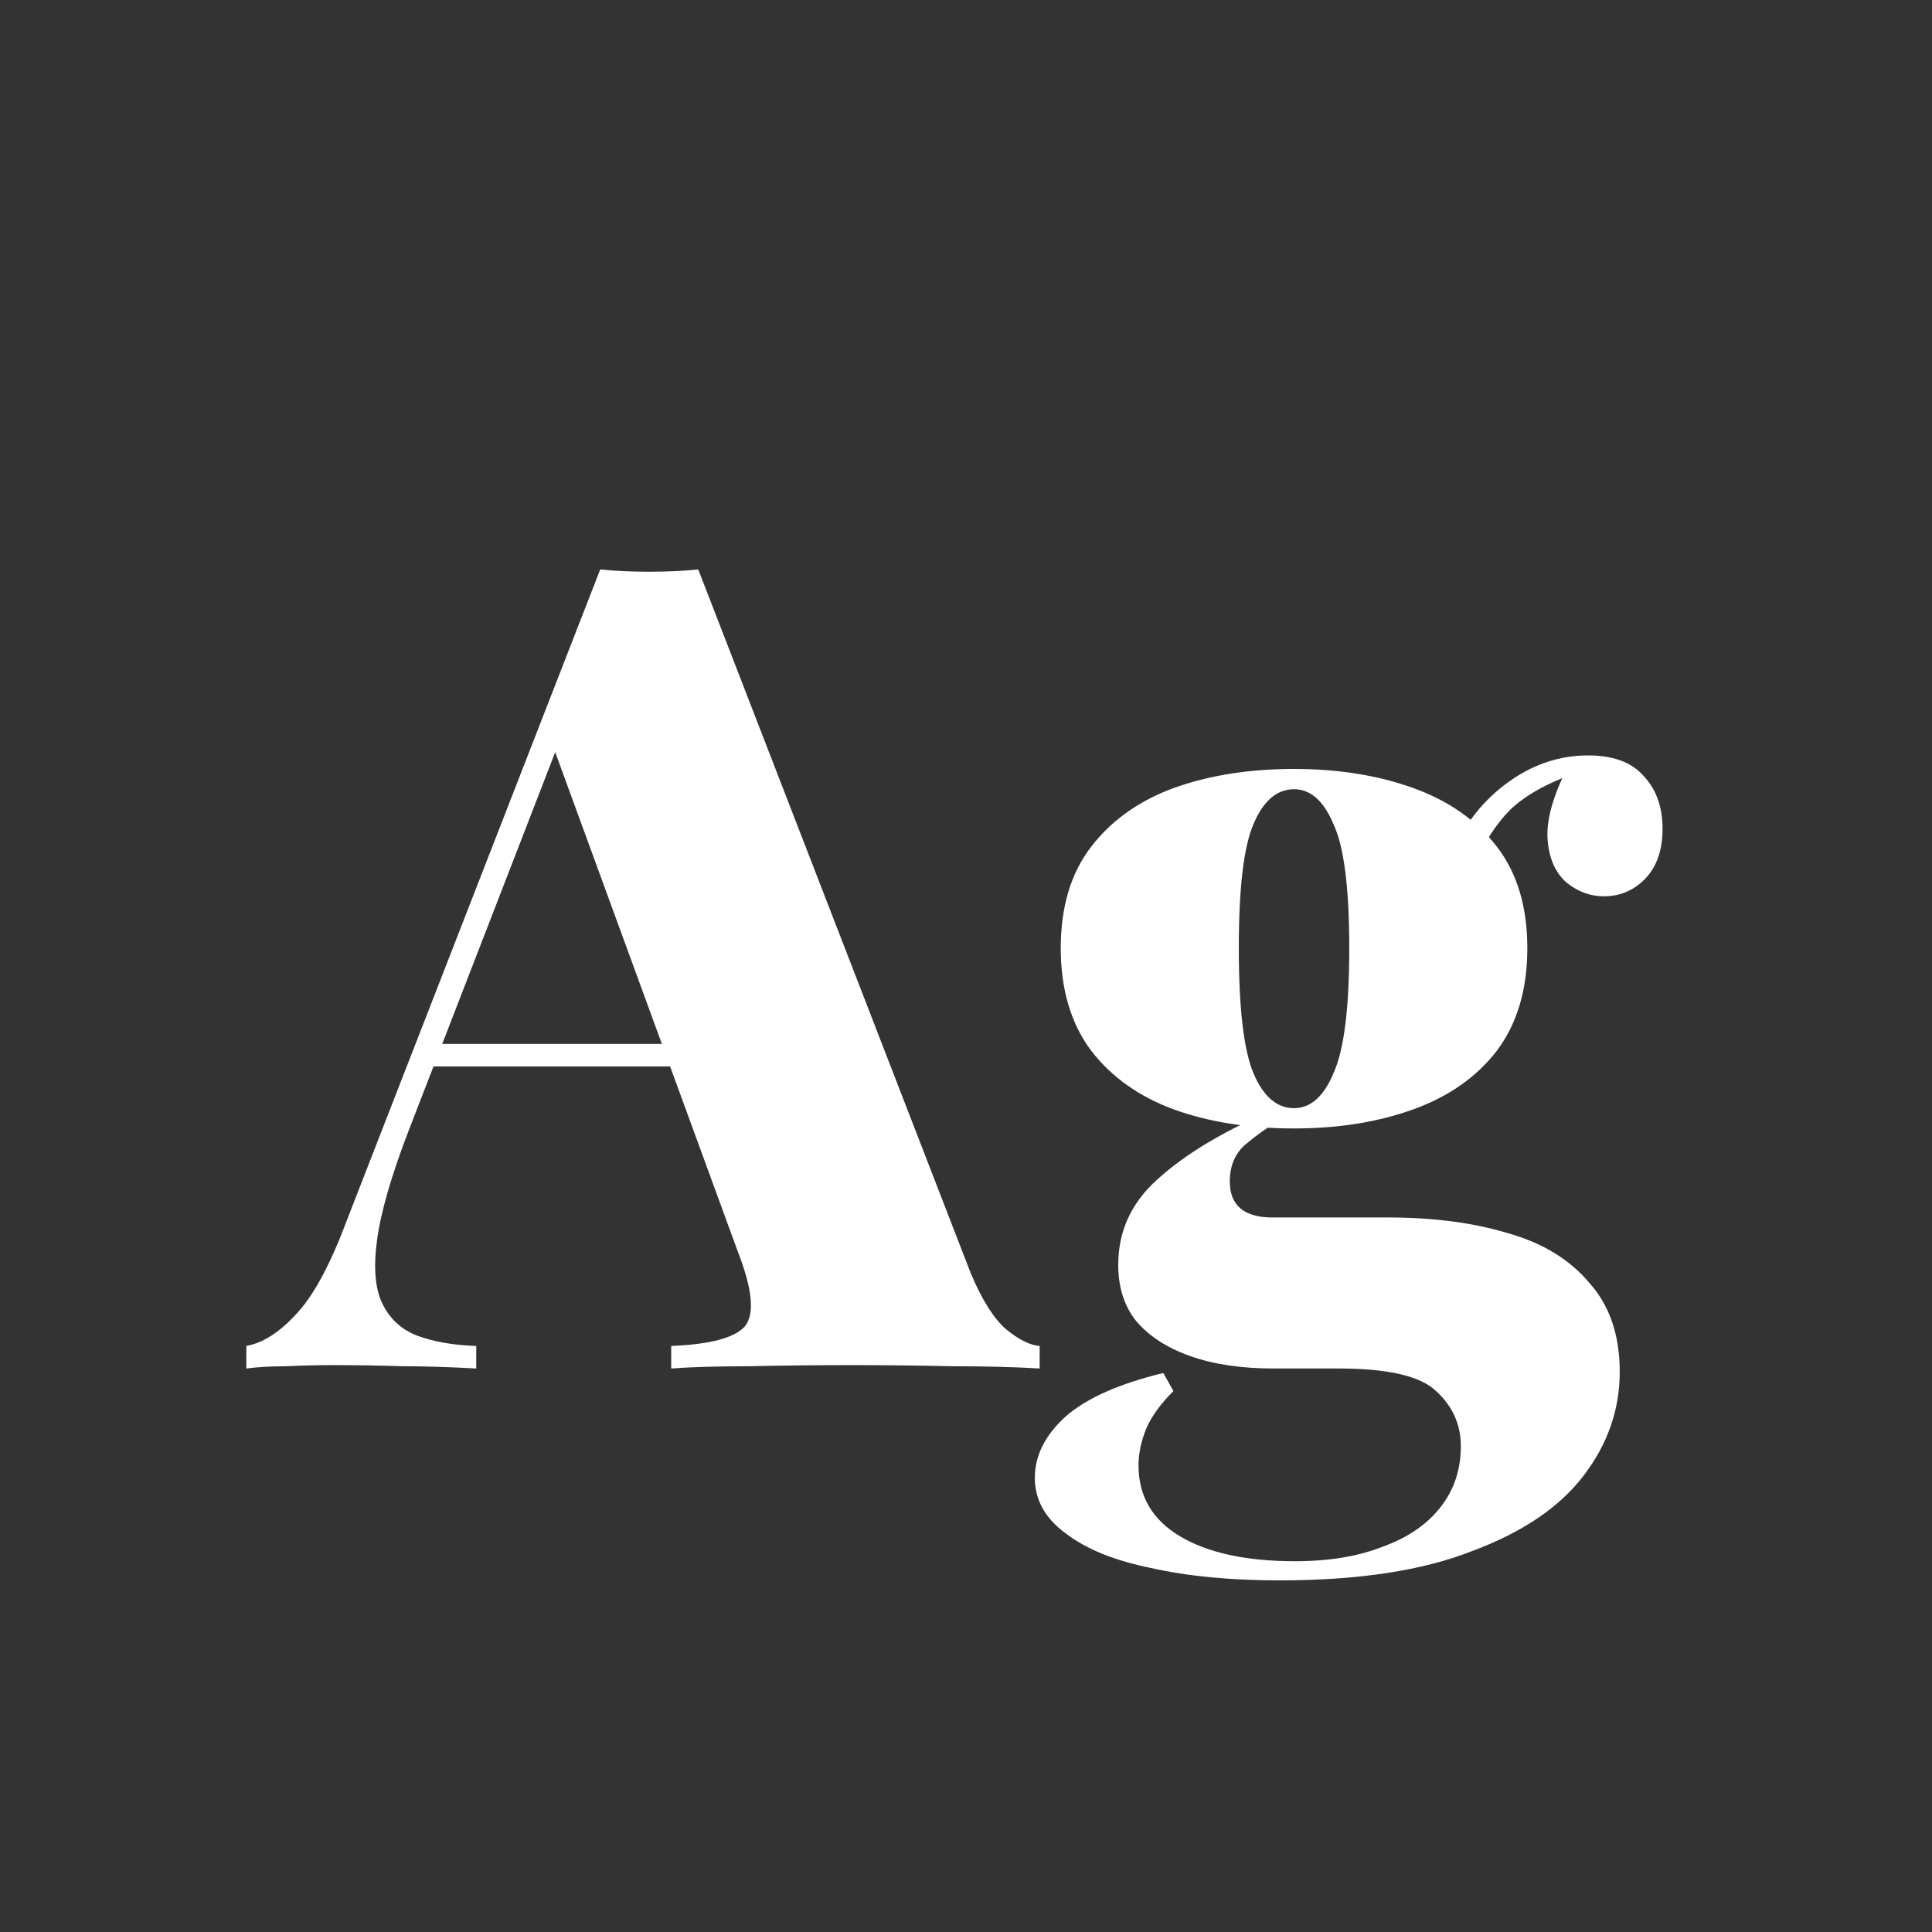 <svg width="24" height="24" viewBox="0 0 24 24" fill="none" xmlns="http://www.w3.org/2000/svg">
<rect x="0" y="0" width="24" height="24" fill="#333333" stroke="none"/>
<path d="M8.674 7.074L12.062 15.824C12.201 16.151 12.346 16.38 12.495 16.51C12.654 16.641 12.794 16.711 12.915 16.72V17C12.617 16.982 12.258 16.972 11.838 16.972C11.427 16.963 11.007 16.958 10.578 16.958C10.13 16.958 9.705 16.963 9.304 16.972C8.902 16.972 8.58 16.982 8.338 17V16.72C8.814 16.701 9.117 16.622 9.248 16.482C9.378 16.333 9.35 16.02 9.164 15.544L6.84 9.188L7.12 8.768L5.076 14.046C4.861 14.606 4.73 15.059 4.684 15.404C4.637 15.749 4.66 16.015 4.754 16.202C4.847 16.389 4.992 16.52 5.188 16.594C5.393 16.669 5.636 16.711 5.916 16.72V17C5.589 16.982 5.286 16.972 5.006 16.972C4.735 16.963 4.441 16.958 4.124 16.958C3.937 16.958 3.746 16.963 3.55 16.972C3.363 16.972 3.2 16.982 3.06 17V16.72C3.265 16.683 3.47 16.552 3.676 16.328C3.89 16.104 4.1 15.717 4.306 15.166L7.456 7.074C7.642 7.093 7.843 7.102 8.058 7.102C8.282 7.102 8.487 7.093 8.674 7.074ZM9.402 12.968V13.248H5.23L5.37 12.968H9.402ZM15.893 19.632C15.287 19.632 14.755 19.581 14.297 19.478C13.84 19.385 13.485 19.24 13.233 19.044C12.981 18.858 12.855 18.629 12.855 18.358C12.855 18.078 12.986 17.822 13.247 17.588C13.508 17.364 13.91 17.187 14.451 17.056L14.577 17.28C14.418 17.439 14.306 17.593 14.241 17.742C14.176 17.901 14.143 18.055 14.143 18.204C14.143 18.587 14.316 18.881 14.661 19.086C15.007 19.291 15.482 19.394 16.089 19.394C16.509 19.394 16.873 19.334 17.181 19.212C17.489 19.1 17.727 18.937 17.895 18.722C18.063 18.508 18.147 18.256 18.147 17.966C18.147 17.695 18.044 17.467 17.839 17.28C17.643 17.093 17.242 17 16.635 17H15.823C15.422 17 15.076 16.949 14.787 16.846C14.498 16.744 14.274 16.599 14.115 16.412C13.966 16.226 13.891 15.992 13.891 15.712C13.891 15.292 14.055 14.938 14.381 14.648C14.708 14.35 15.161 14.074 15.739 13.822L15.865 13.934C15.725 14.018 15.59 14.116 15.459 14.228C15.338 14.34 15.277 14.489 15.277 14.676C15.277 14.975 15.454 15.124 15.809 15.124H17.251C17.811 15.124 18.306 15.19 18.735 15.32C19.165 15.441 19.5 15.647 19.743 15.936C19.995 16.216 20.121 16.585 20.121 17.042C20.121 17.509 19.972 17.938 19.673 18.33C19.375 18.722 18.913 19.035 18.287 19.268C17.671 19.511 16.873 19.632 15.893 19.632ZM16.075 14.018C15.515 14.018 15.016 13.939 14.577 13.78C14.148 13.621 13.807 13.379 13.555 13.052C13.303 12.716 13.177 12.291 13.177 11.778C13.177 11.265 13.303 10.845 13.555 10.518C13.807 10.191 14.148 9.949 14.577 9.79C15.016 9.632 15.515 9.552 16.075 9.552C16.626 9.552 17.12 9.632 17.559 9.79C17.998 9.949 18.343 10.191 18.595 10.518C18.847 10.845 18.973 11.265 18.973 11.778C18.973 12.291 18.847 12.716 18.595 13.052C18.343 13.379 17.998 13.621 17.559 13.78C17.12 13.939 16.626 14.018 16.075 14.018ZM16.075 13.766C16.28 13.766 16.444 13.621 16.565 13.332C16.696 13.043 16.761 12.525 16.761 11.778C16.761 11.031 16.696 10.518 16.565 10.238C16.444 9.949 16.28 9.804 16.075 9.804C15.861 9.804 15.693 9.949 15.571 10.238C15.45 10.518 15.389 11.031 15.389 11.778C15.389 12.525 15.45 13.043 15.571 13.332C15.693 13.621 15.861 13.766 16.075 13.766ZM18.301 10.77L18.007 10.672C18.157 10.29 18.385 9.982 18.693 9.748C19.011 9.506 19.356 9.384 19.729 9.384C20.037 9.384 20.266 9.468 20.415 9.636C20.574 9.804 20.653 10.024 20.653 10.294C20.653 10.565 20.578 10.775 20.429 10.924C20.289 11.064 20.121 11.134 19.925 11.134C19.757 11.134 19.603 11.078 19.463 10.966C19.323 10.845 19.244 10.668 19.225 10.434C19.206 10.191 19.291 9.888 19.477 9.524L19.561 9.608C19.216 9.73 18.95 9.879 18.763 10.056C18.586 10.233 18.432 10.472 18.301 10.77Z" fill="white"/>
</svg>
